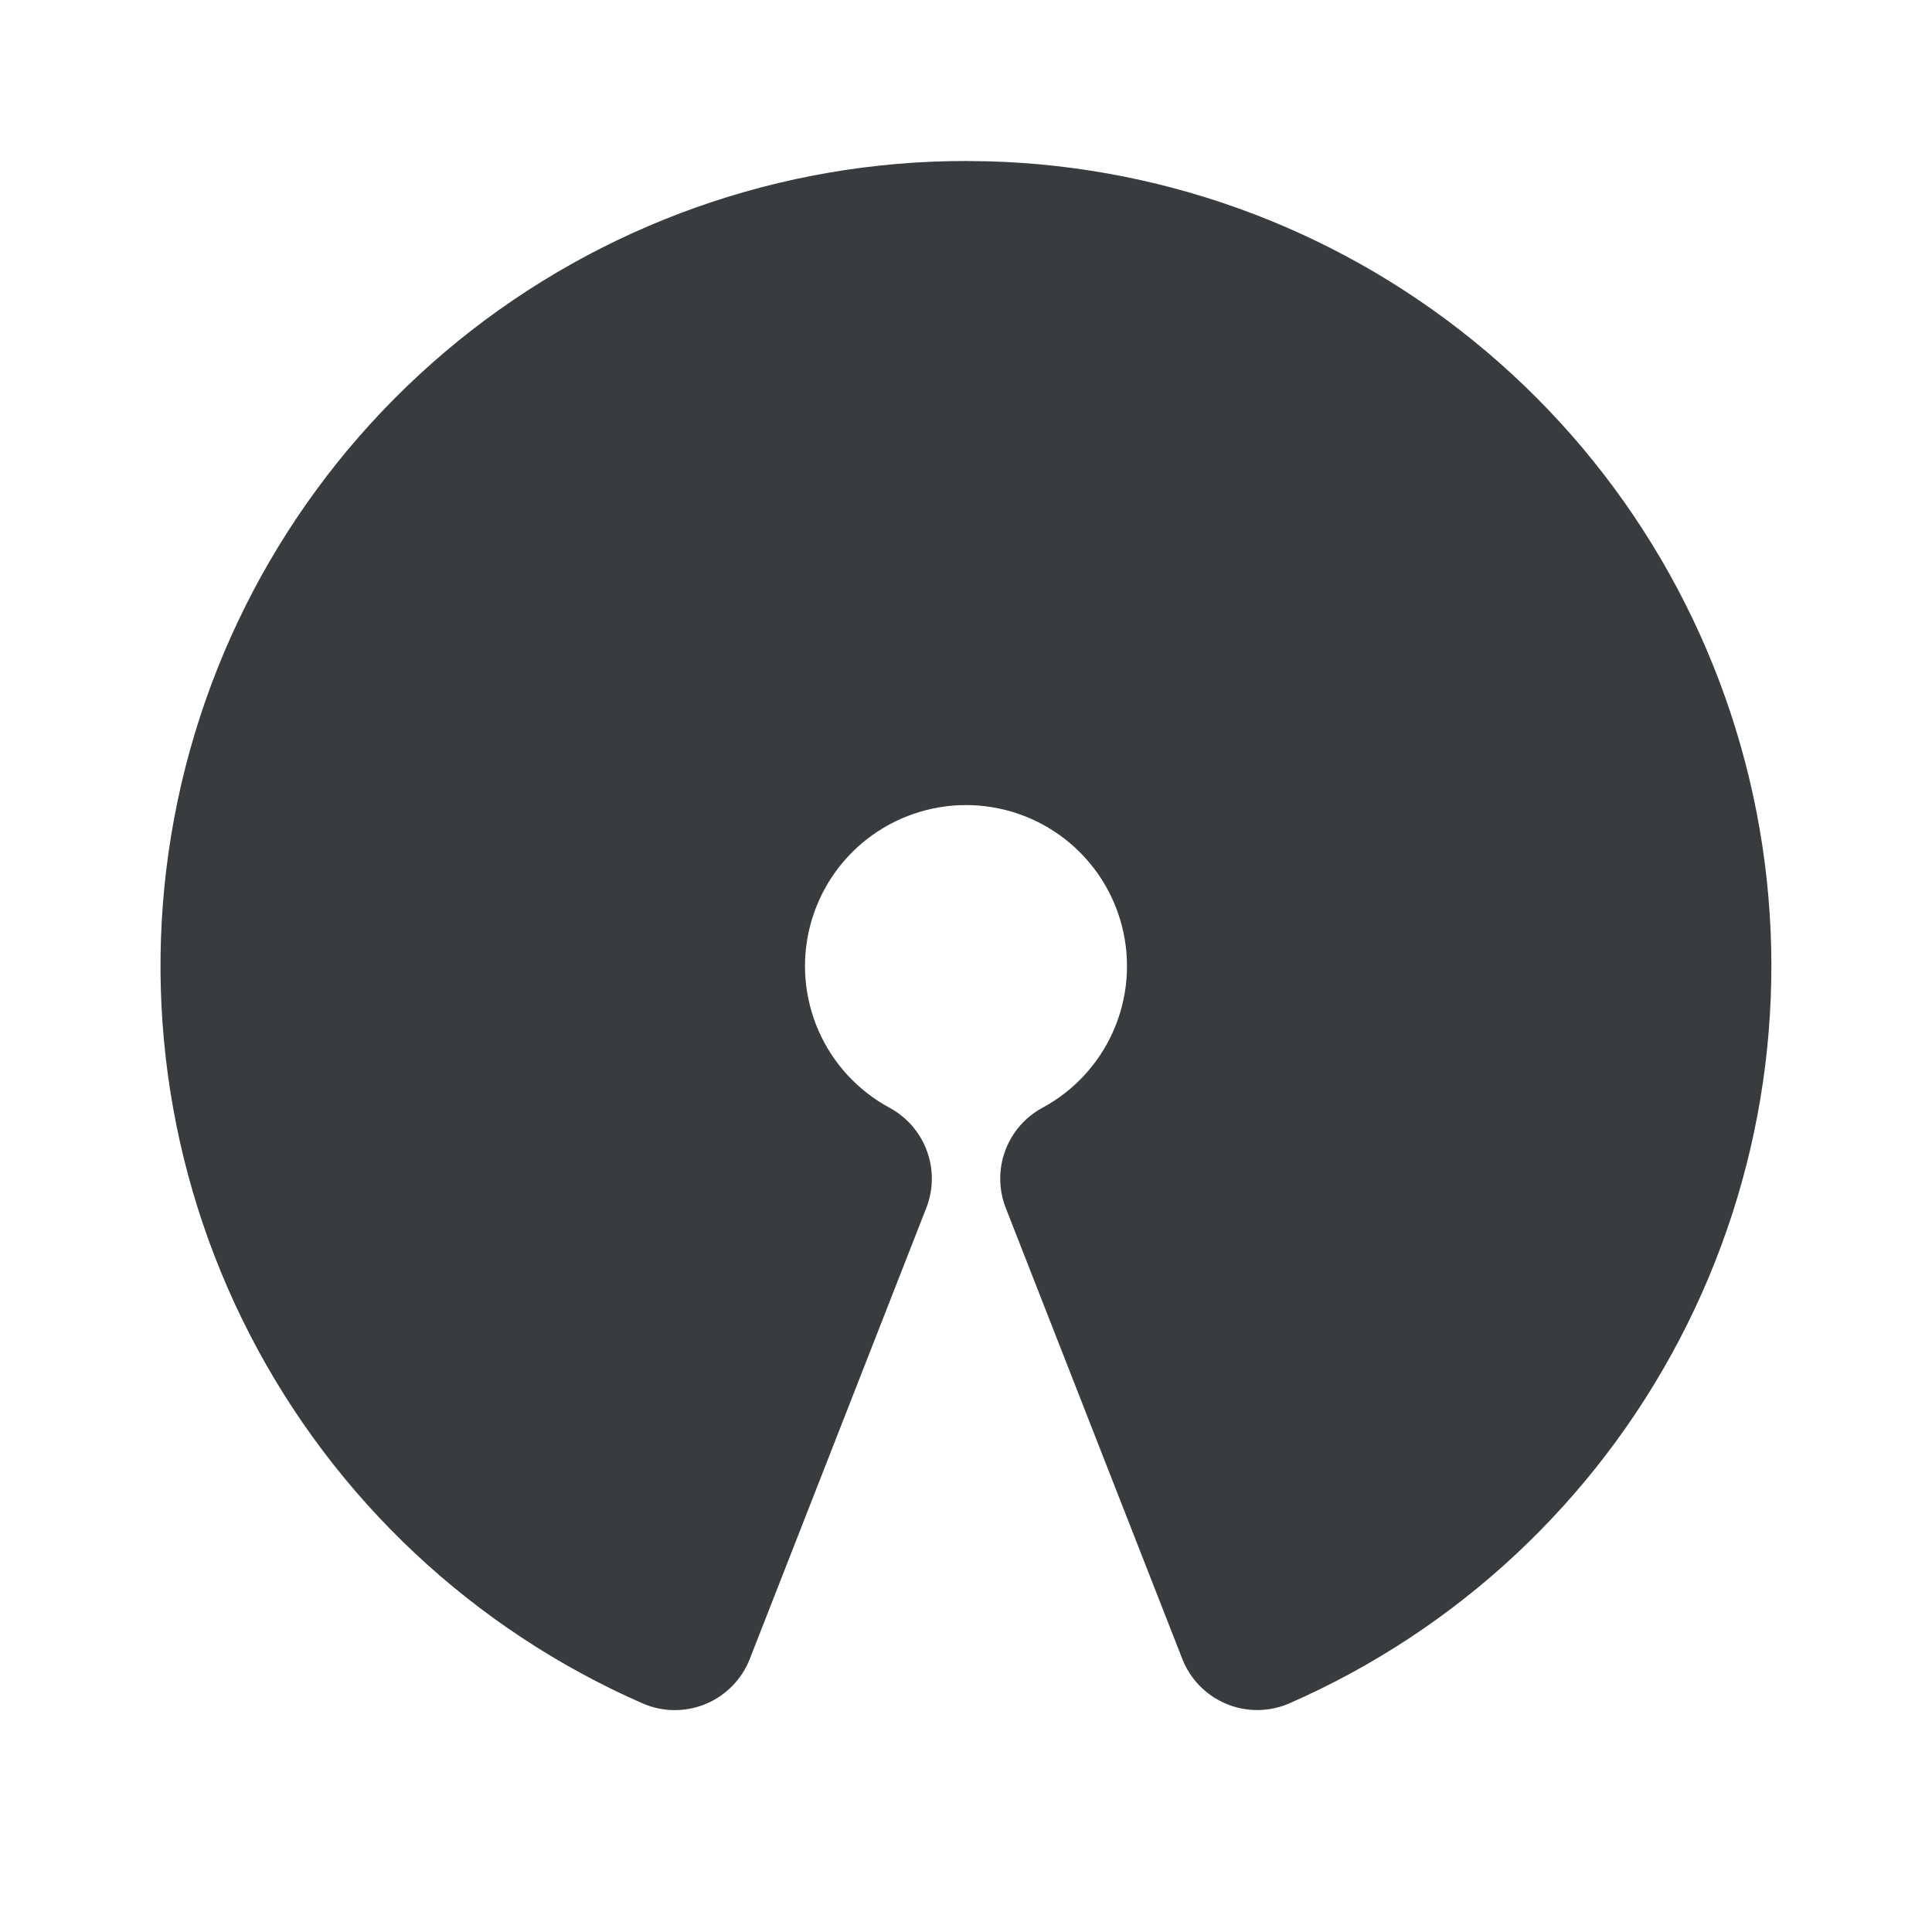 <svg width="68" height="68" viewBox="0 0 68 68" fill="none" xmlns="http://www.w3.org/2000/svg">
<g clip-path="url(#clip0_526_1129)">
<path d="M34.802 5.678C41.237 5.857 47.42 8.222 52.331 12.385C57.243 16.547 60.59 22.258 61.823 28.576C63.055 34.895 62.099 41.445 59.111 47.148C56.124 52.851 51.284 57.366 45.387 59.95C45.038 60.103 44.661 60.184 44.28 60.188C43.899 60.192 43.52 60.119 43.168 59.973C42.816 59.827 42.496 59.612 42.229 59.34C41.962 59.068 41.752 58.744 41.613 58.389L35.4 42.517C35.147 41.873 35.139 41.158 35.377 40.508C35.615 39.858 36.083 39.318 36.692 38.989C37.802 38.39 38.68 37.438 39.188 36.283C39.695 35.129 39.803 33.837 39.494 32.615C39.185 31.392 38.477 30.307 37.482 29.532C36.487 28.757 35.261 28.336 34 28.336C32.739 28.336 31.514 28.757 30.518 29.532C29.523 30.307 28.815 31.392 28.506 32.615C28.197 33.837 28.305 35.129 28.812 36.283C29.32 37.438 30.198 38.39 31.308 38.989C31.917 39.318 32.385 39.857 32.623 40.506C32.862 41.156 32.855 41.87 32.603 42.514L26.39 58.389C26.251 58.745 26.041 59.068 25.774 59.34C25.507 59.613 25.188 59.829 24.836 59.975C24.483 60.121 24.105 60.194 23.724 60.19C23.342 60.187 22.965 60.106 22.616 59.953C16.655 57.342 11.774 52.759 8.794 46.974C5.814 41.189 4.917 34.554 6.252 28.185C7.588 21.816 11.075 16.1 16.128 11.999C21.182 7.899 27.492 5.662 34 5.667L34.802 5.678Z" fill="#383C3E"/>
</g>
<defs>
<clipPath id="clip0_526_1129">
<rect width="68" height="68" fill="white"/>
</clipPath>
</defs>
</svg>

